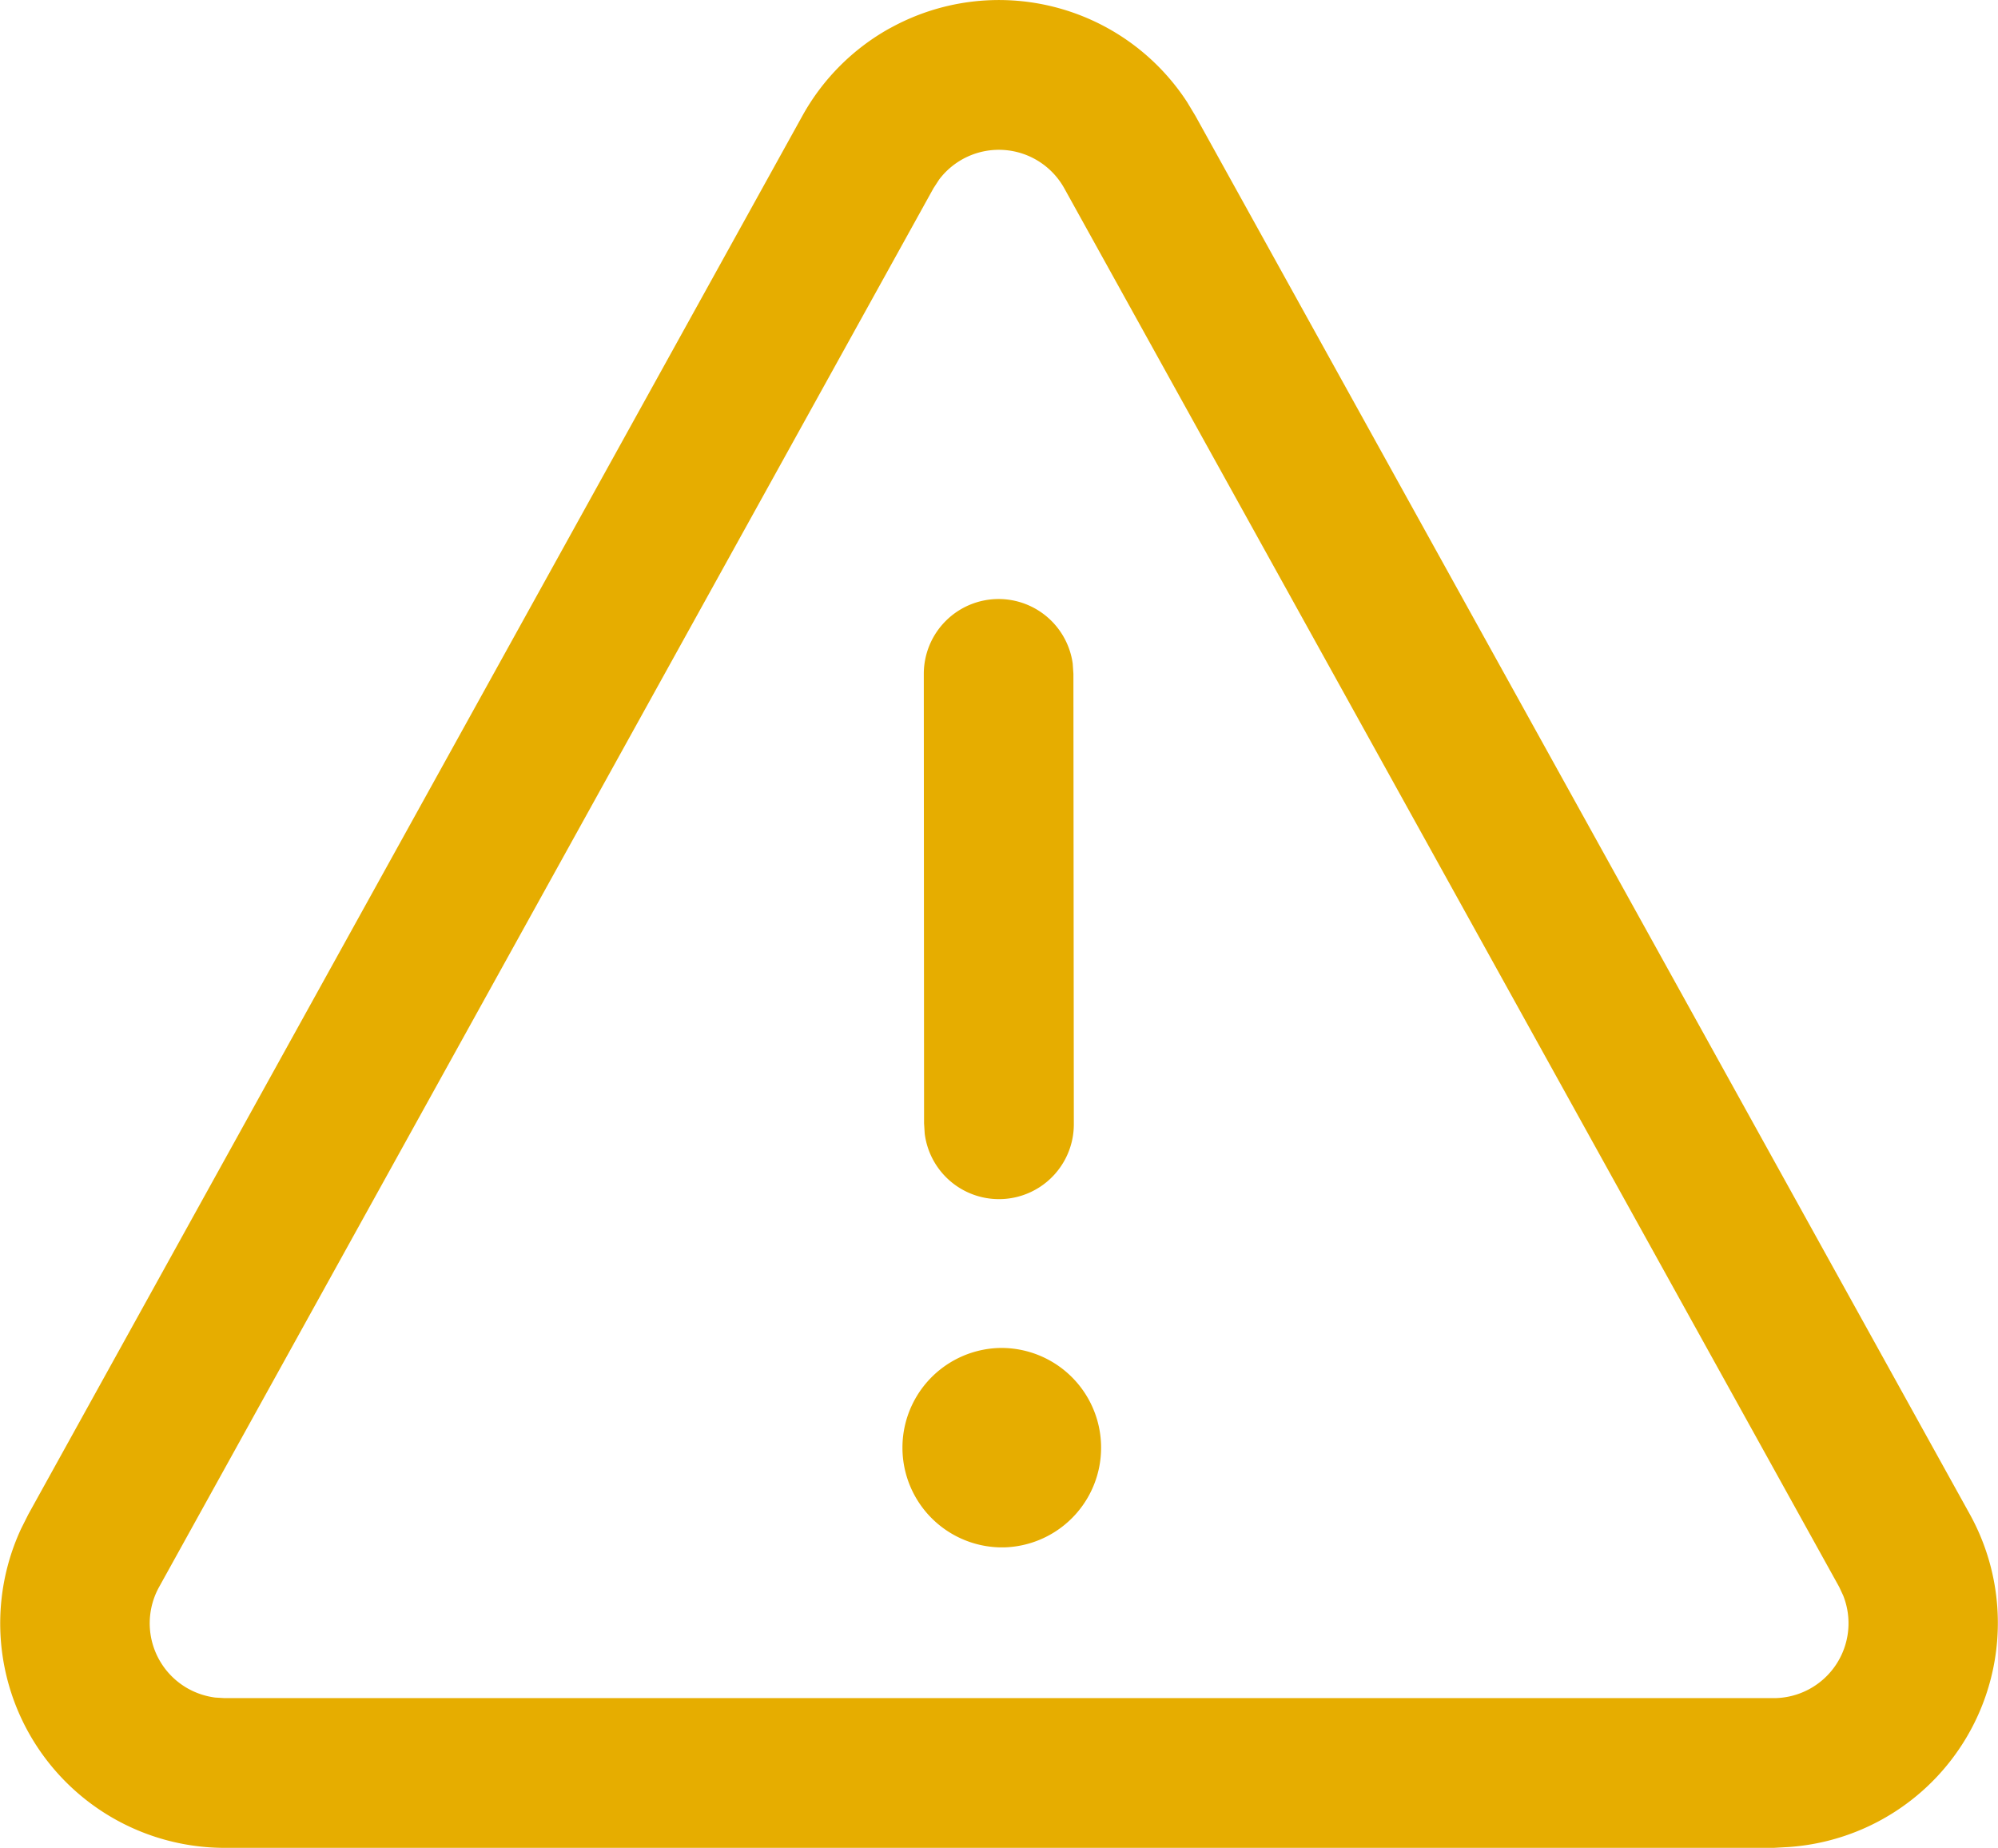<svg xmlns="http://www.w3.org/2000/svg" xmlns:xlink="http://www.w3.org/1999/xlink" width="37.849" height="35" viewBox="0 0 37.849 35"><defs><clipPath id="a"><rect width="37.849" height="35" fill="none"/></clipPath></defs><g clip-path="url(#a)"><path d="M16.862.533a4.255,4.255,0,0,1,5.626,1.4l.157.261,14.672,26.49a4.255,4.255,0,0,1-3.43,6.3L33.6,35H4.255A4.253,4.253,0,0,1,.4,28.955l.136-.271L15.2,2.194A4.255,4.255,0,0,1,16.86.533ZM34.836,30.057,20.162,3.568A1.418,1.418,0,0,0,17.791,3.4l-.108.166L3.015,30.057a1.418,1.418,0,0,0,.551,1.929,1.439,1.439,0,0,0,.509.167l.18.011H33.6a1.418,1.418,0,0,0,1.316-1.944l-.076-.163L20.162,3.568ZM18.923,25.532a1.889,1.889,0,0,1,.12,3.776q-.06,0-.12,0a1.889,1.889,0,0,1,0-3.776m-.009-14.186a1.418,1.418,0,0,1,1.407,1.223l.013.193.008,8.514a1.418,1.418,0,0,1-2.825.194l-.012-.193L17.5,12.764a1.418,1.418,0,0,1,1.418-1.418Z" fill="#e6ad00"/></g></svg>